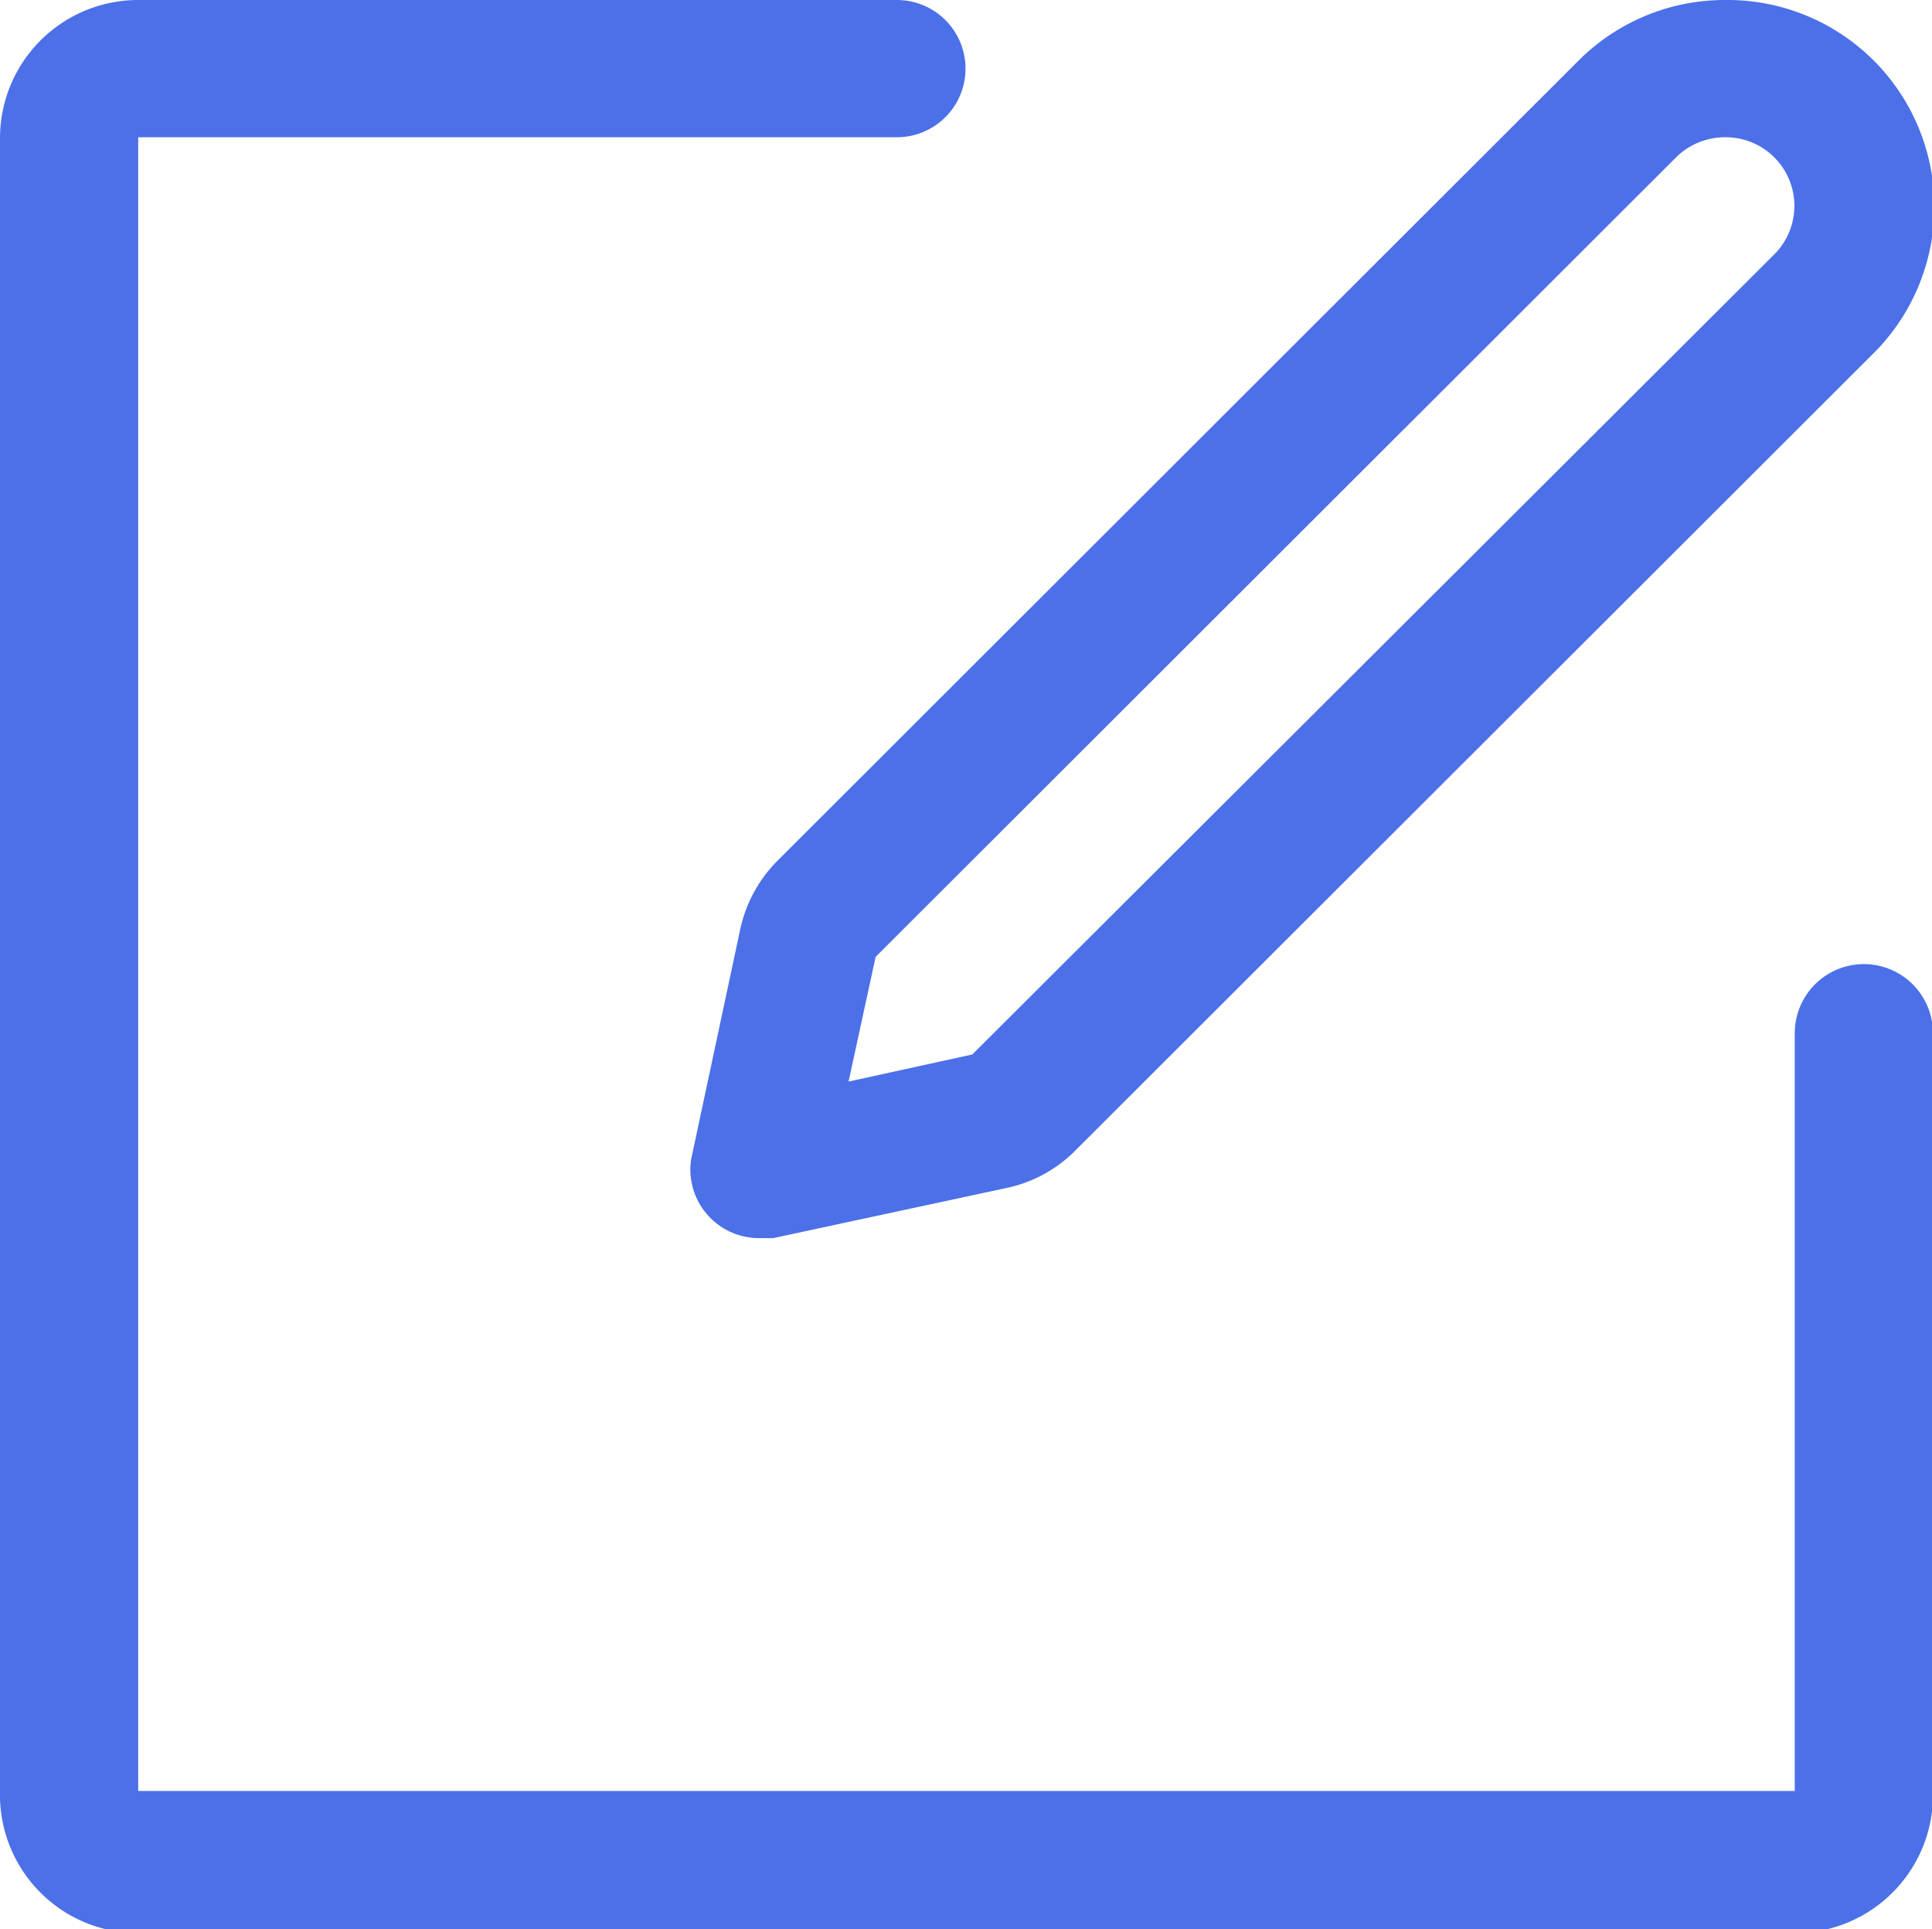 <svg xmlns="http://www.w3.org/2000/svg" viewBox="0 0 19.99 19.96"><defs><style>.cls-1{fill:#4c70e8;}</style></defs><title>资源 7</title><g id="图层_2" data-name="图层 2"><g id="图层_1-2" data-name="图层 1"><path class="cls-1" d="M9.28,0H1.43A1.43,1.43,0,0,0,0,1.42V18.53A1.43,1.43,0,0,0,1.43,20H18.56A1.43,1.43,0,0,0,20,18.53V10.69a.71.71,0,0,0-1.43,0v7.84H1.43V1.42H9.28A.71.71,0,1,0,9.28,0Zm0,0"/><path class="cls-1" d="M17.85,1.42a.71.71,0,0,1,.5,1.22l-8.29,8.27-1.28.28.28-1.29,8.28-8.27a.72.72,0,0,1,.5-.21m0-1.42a2.14,2.14,0,0,0-1.51.63L8.05,8.9a1.43,1.43,0,0,0-.39.71L7.15,12a.71.71,0,0,0,.7.81H8l2.42-.52a1.41,1.41,0,0,0,.71-.39l8.28-8.27A2.14,2.14,0,0,0,17.85,0Zm0,0"/></g></g></svg>